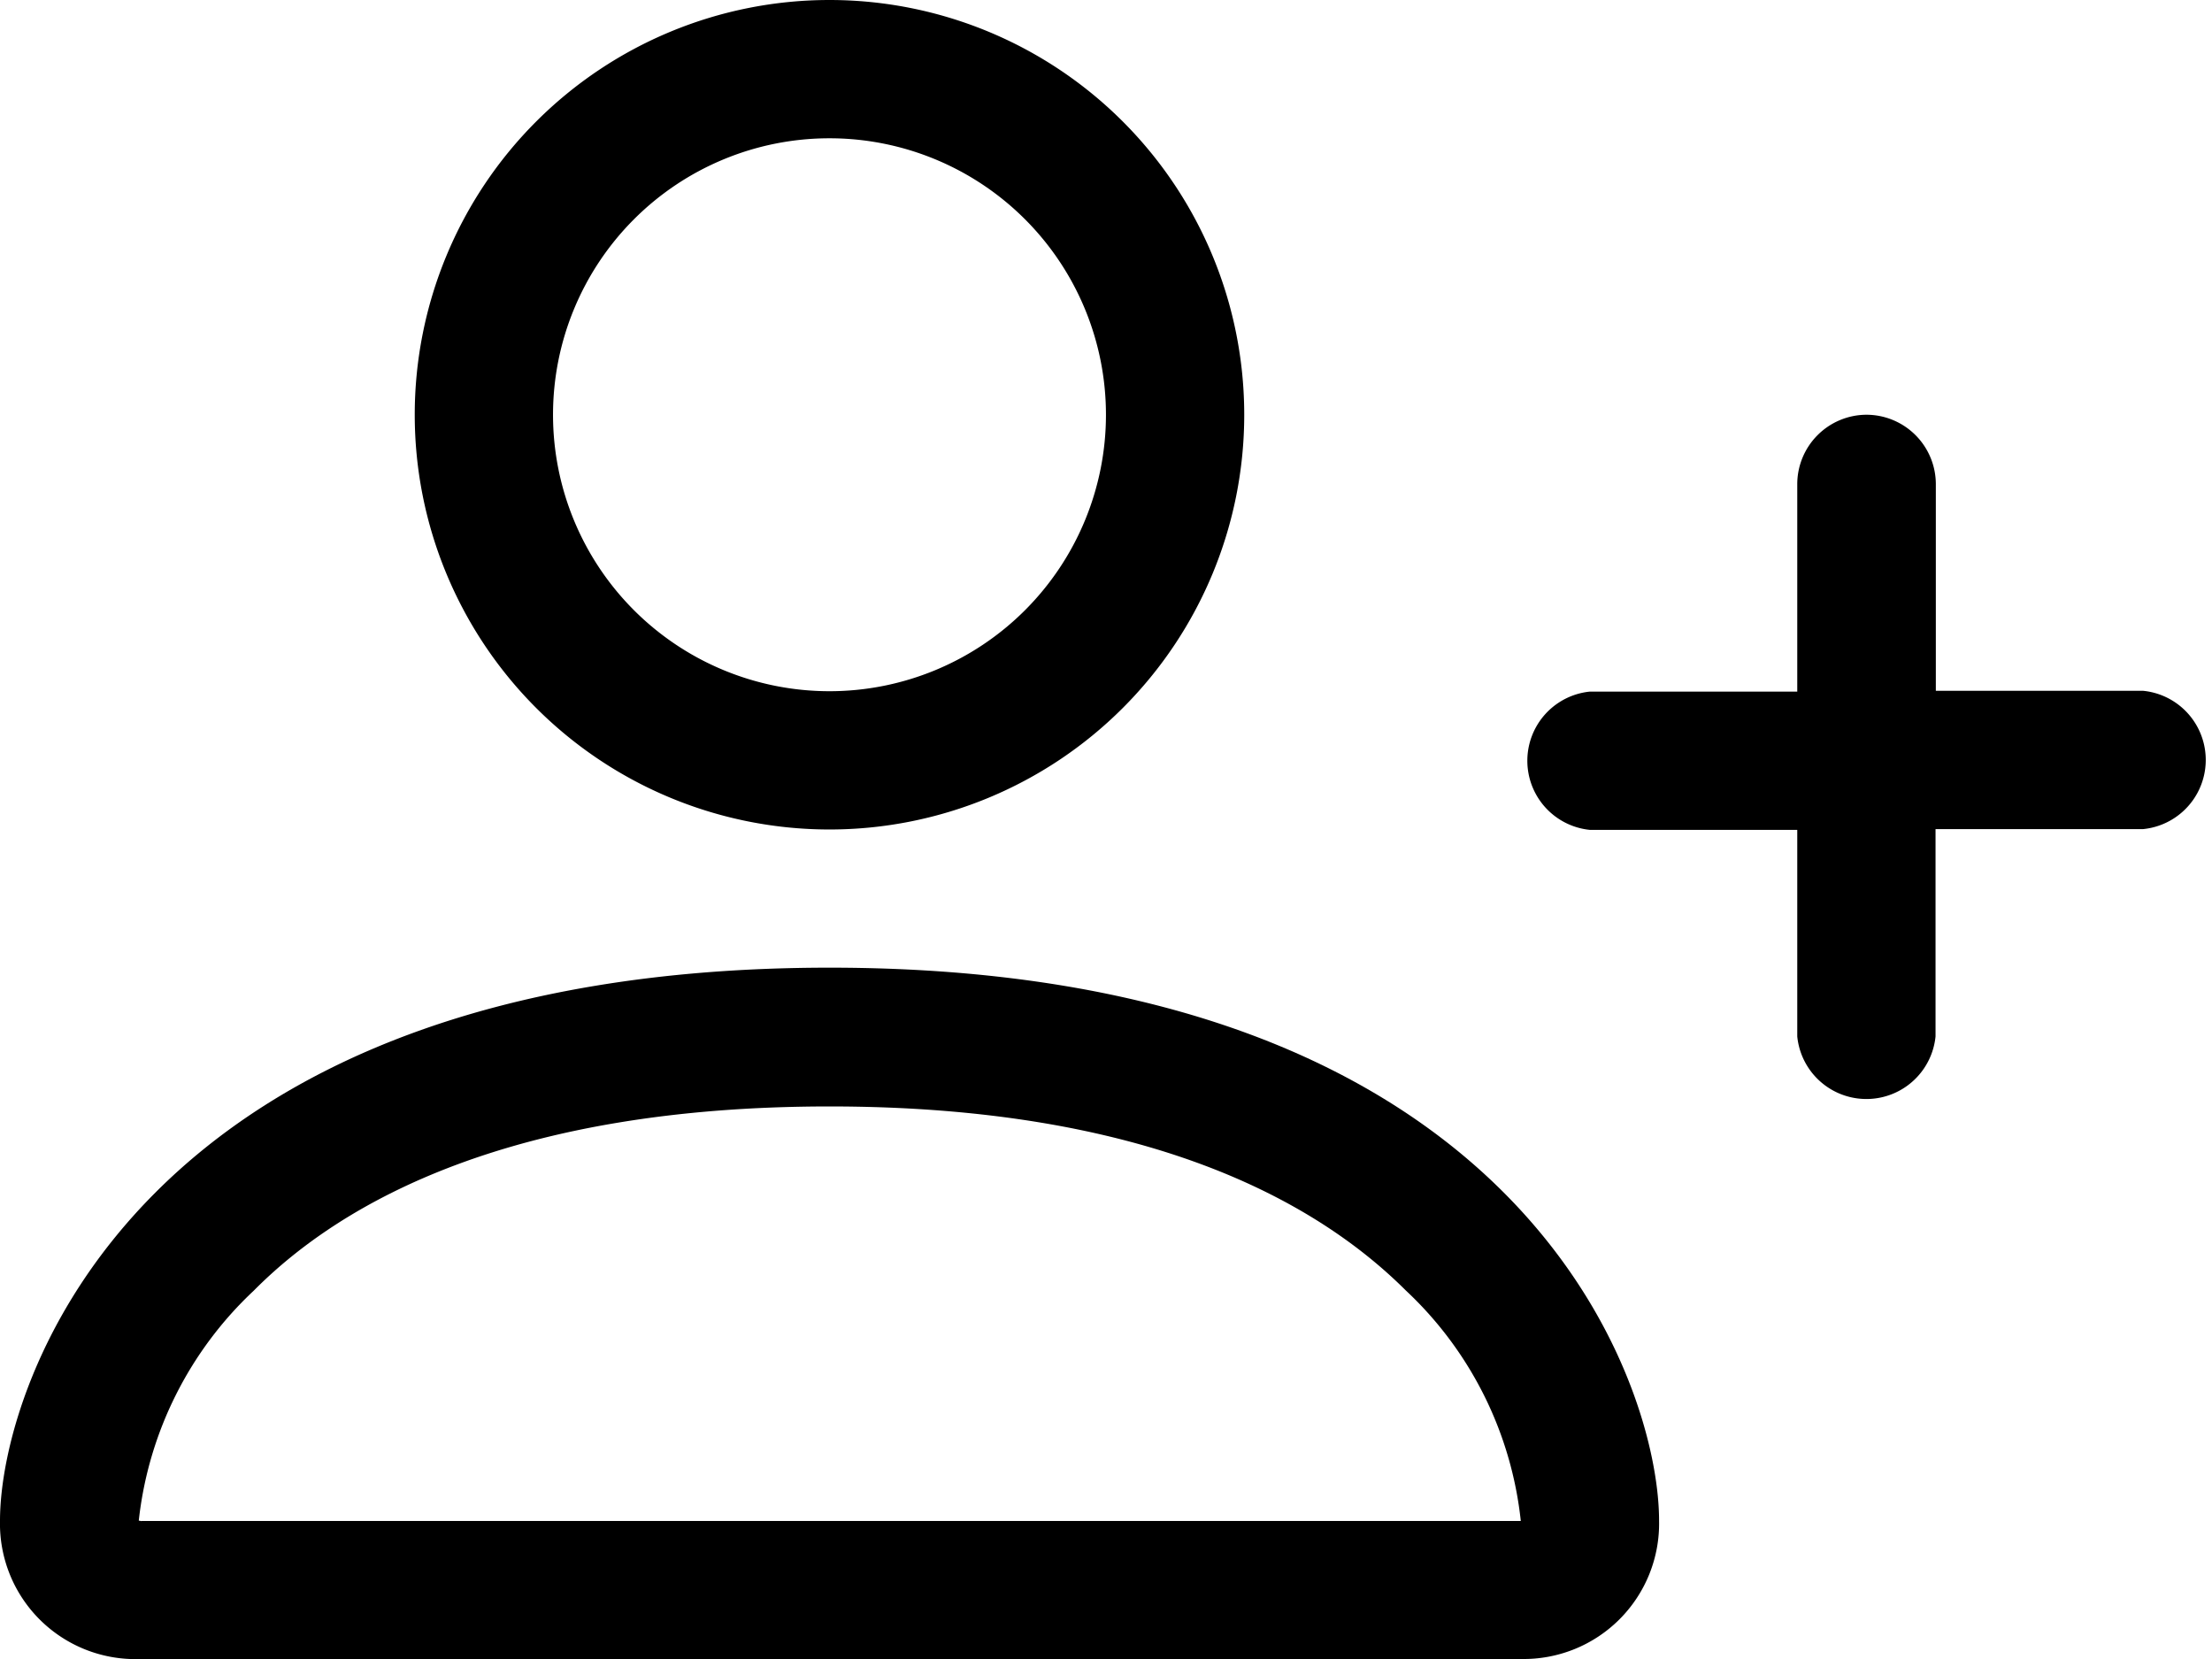 <svg xmlns="http://www.w3.org/2000/svg" width="22.283" height="16.712" viewBox="0 0 22.283 16.712">
  <g id="person-plus" transform="translate(0 -4.5)">
    <path d="M15.32,21.212a1.364,1.364,0,0,0,1.393-1.393c0-1.393-1.393-5.571-8.356-5.571S0,18.427,0,19.82a1.364,1.364,0,0,0,1.393,1.393ZM1.4,19.9v0Zm.024-.078H15.289l.02,0,.011,0A3.719,3.719,0,0,0,14.162,17.5c-.909-.907-2.618-1.854-5.805-1.854s-4.9.947-5.8,1.855a3.729,3.729,0,0,0-1.159,2.317l.03.006Zm13.891.078v0ZM8.356,11.463A2.785,2.785,0,1,0,5.571,8.678,2.785,2.785,0,0,0,8.356,11.463Zm4.178-2.785A4.178,4.178,0,1,1,8.356,4.5a4.178,4.178,0,0,1,4.178,4.178Zm6.267,0a.7.7,0,0,1,.7.7V12.16a.7.7,0,0,1-.7.7H16.016a.7.7,0,0,1,0-1.393h2.089V9.374A.7.7,0,0,1,18.8,8.678Z" transform="translate(0 0)" fill-rule="evenodd"/>
    <path d="M29.25,16.446a.7.7,0,0,1,.7-.7h2.785a.7.7,0,0,1,0,1.393H30.643v2.089a.7.7,0,0,1-1.393,0Z" transform="translate(-11.145 -4.287)" fill-rule="evenodd"/>
  </g>
</svg>
